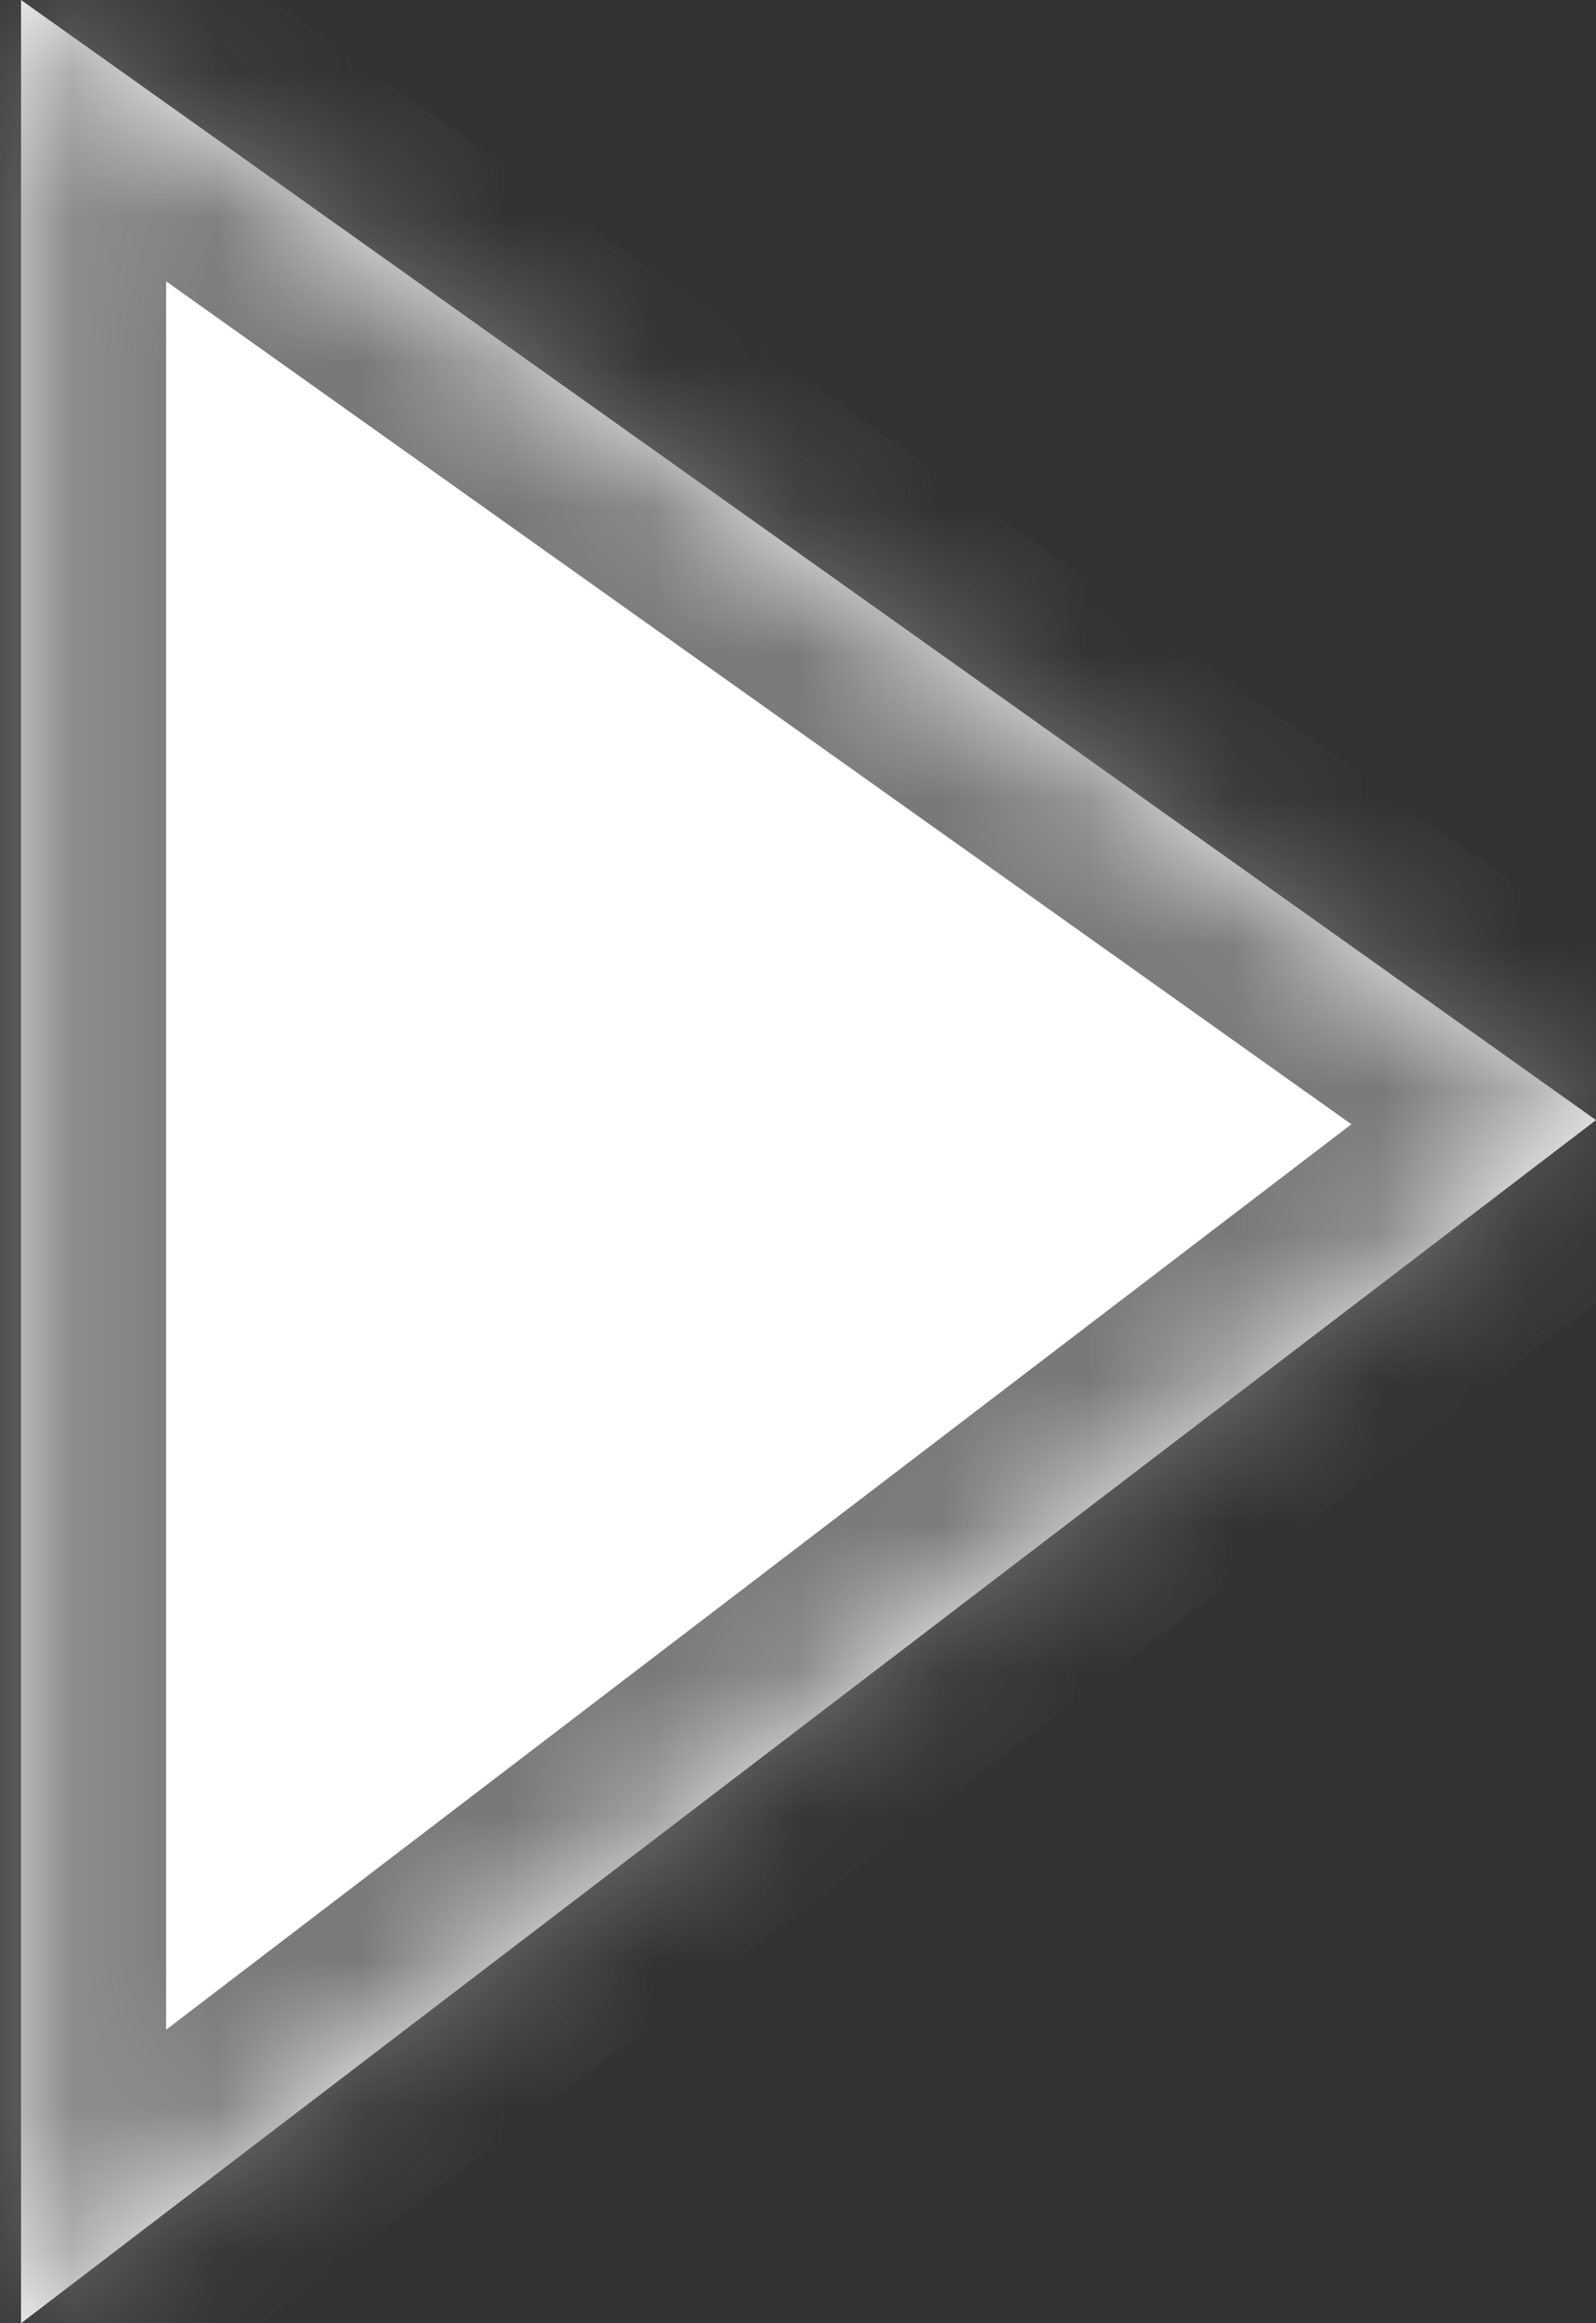 ﻿<?xml version="1.0" encoding="utf-8"?>
<svg version="1.1" xmlns:xlink="http://www.w3.org/1999/xlink" width="11px" height="16px" xmlns="http://www.w3.org/2000/svg">
  <rect width="100%" height="100%" fill="#333333" stroke="none"/>
  <defs>
    <mask fill="white" id="clip1">
      <path d="M 0.145 16  L 0.145 0  L 11 7.714  L 0.145 16  Z " fill-rule="evenodd" />
    </mask>
  </defs>
  <g transform="matrix(1 0 0 1 -853 -234 )">
    <path d="M 0.145 16  L 0.145 0  L 11 7.714  L 0.145 16  Z " fill-rule="nonzero" fill="#ffffff" stroke="none" transform="matrix(1 0 0 1 853 234 )" />
    <path d="M 0.145 16  L 0.145 0  L 11 7.714  L 0.145 16  Z " stroke-width="2" stroke="#797979" fill="none" transform="matrix(1 0 0 1 853 234 )" mask="url(#clip1)" />
  </g>
</svg>